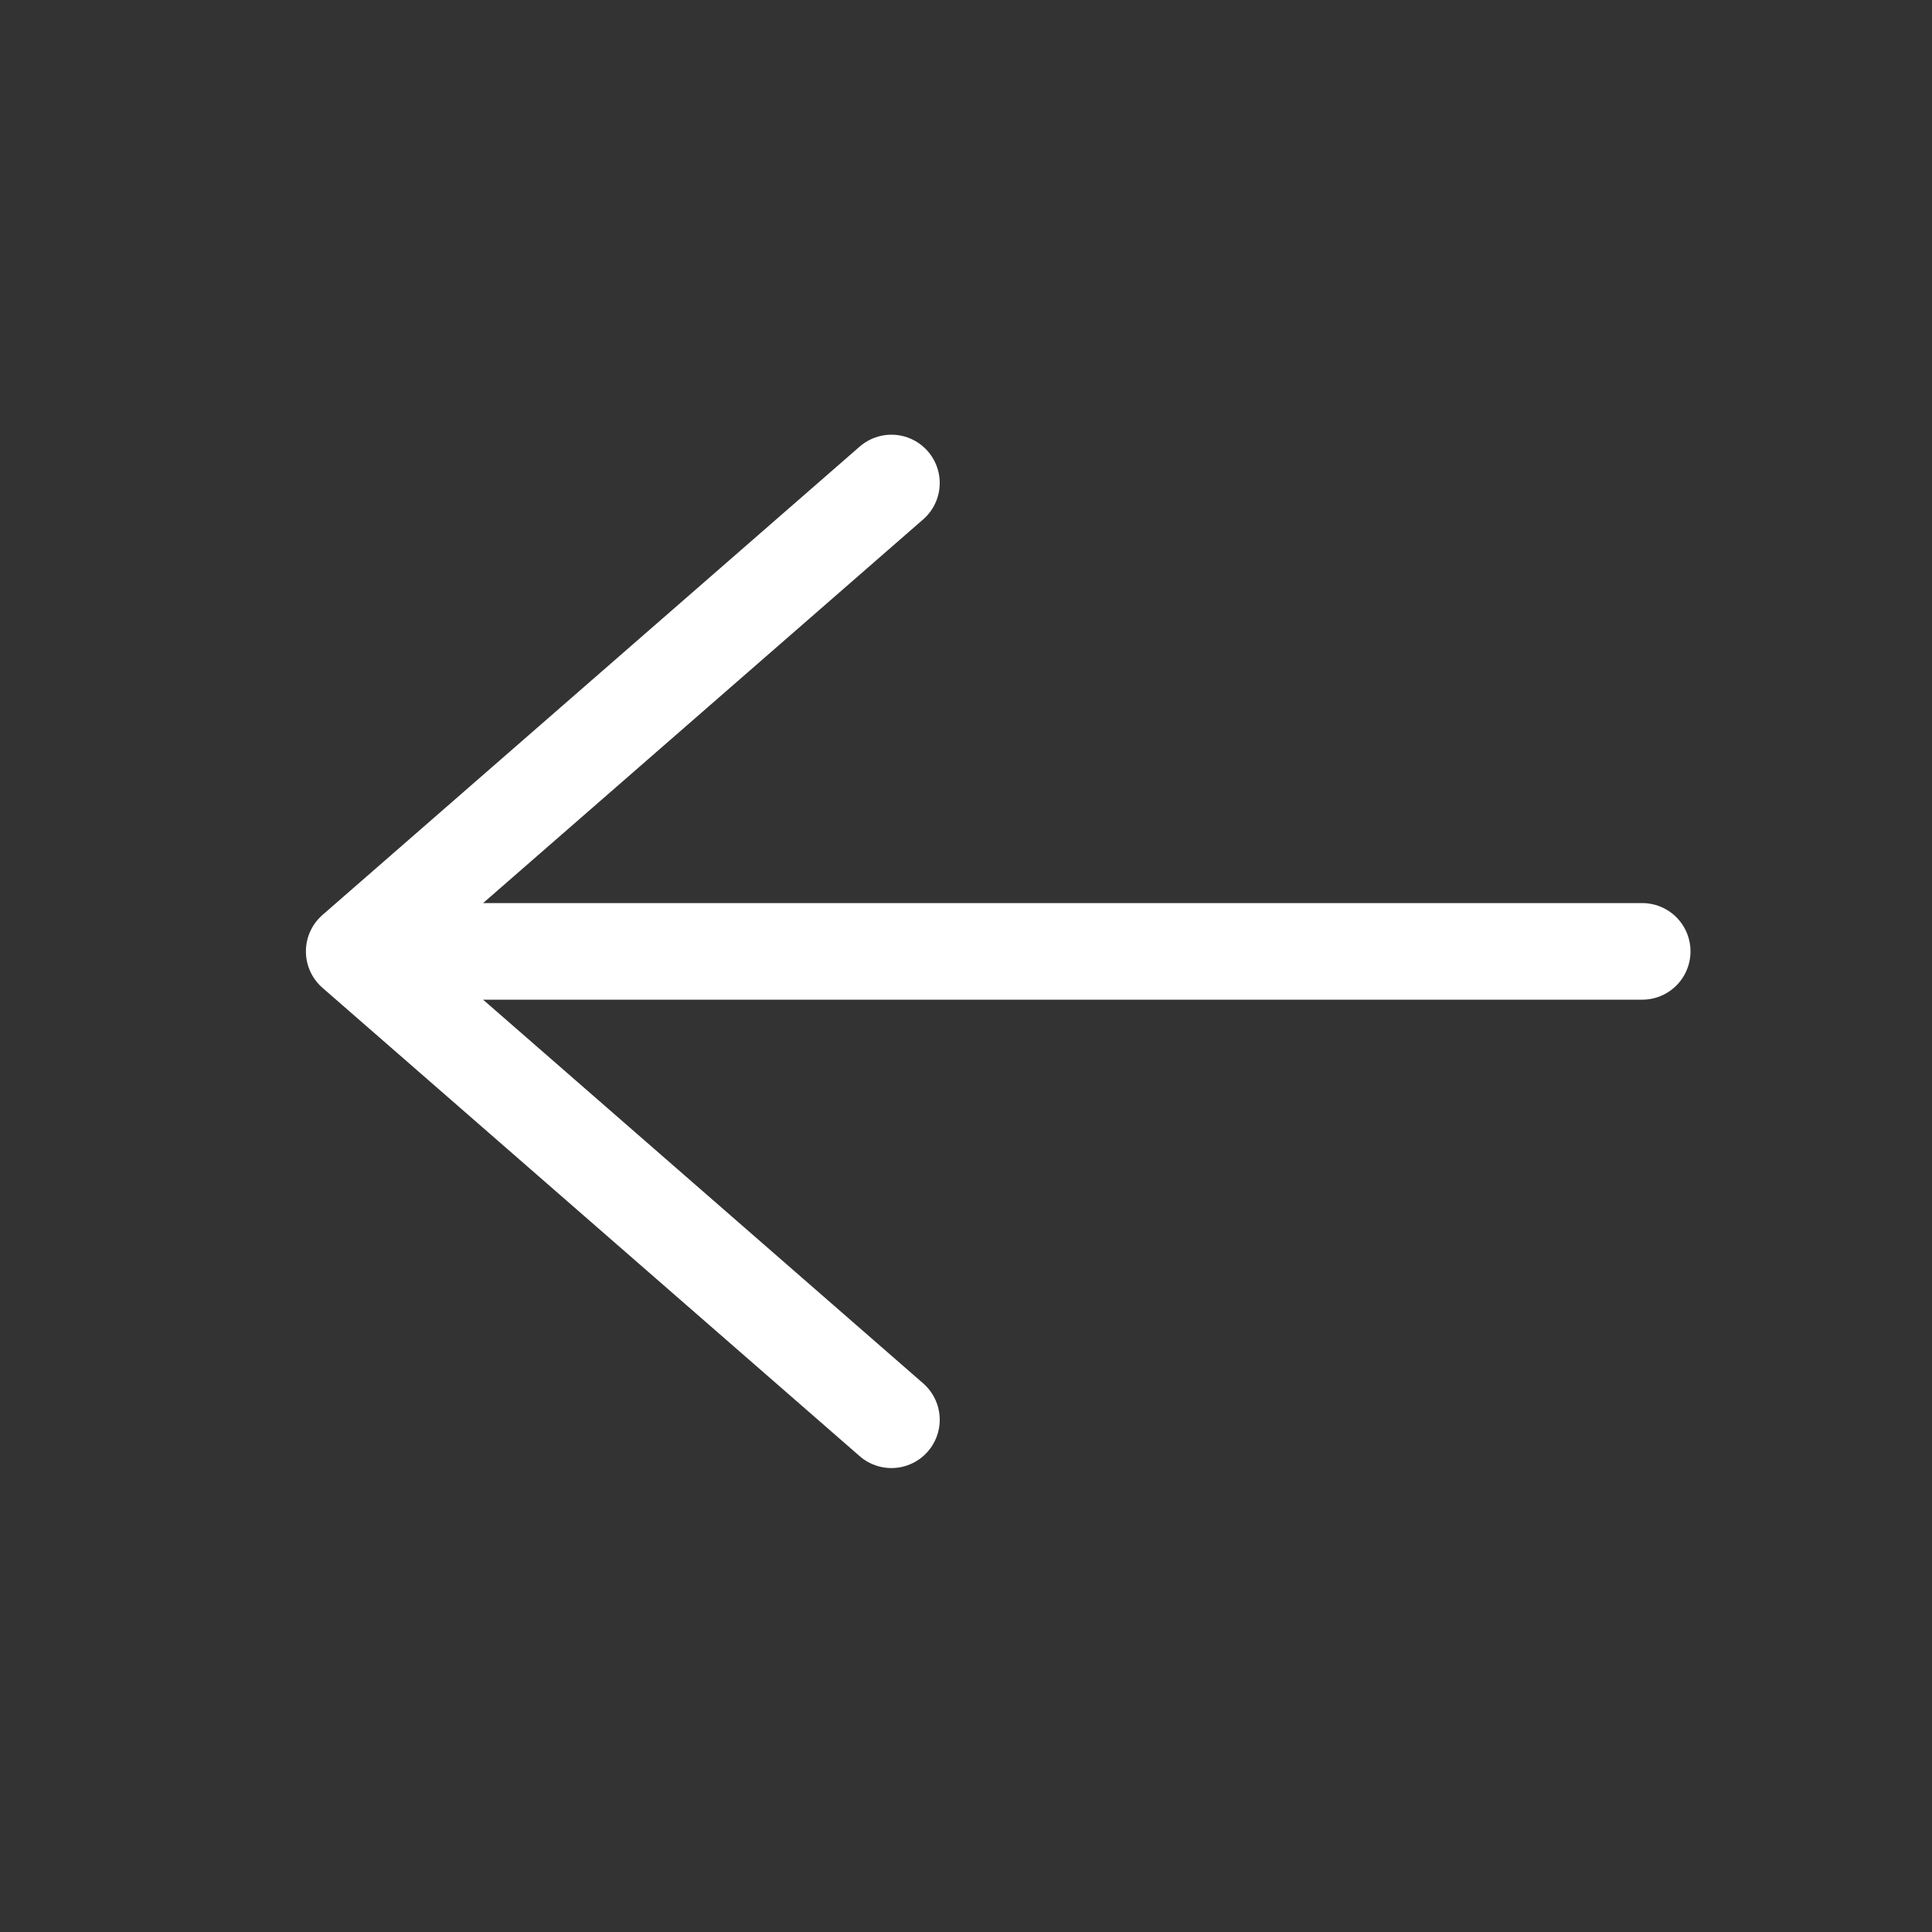<svg xmlns="http://www.w3.org/2000/svg" width="30" height="30" viewBox="0 0 30 30">
  <rect x="0" y="0" width="30" height="30" fill="#333333" stroke="none"/>
  <g id="Group_196" data-name="Group 196" transform="translate(-3796 99)">
    <rect id="Rectangle_84" data-name="Rectangle 84" width="30" height="30" transform="translate(3796 -99)" fill="none"/>
    <path id="Path_423" data-name="Path 423" d="M26.5,15.273H6.5m0,0,8.342,7.273M6.5,15.273,14.842,8" transform="translate(3795 -99.5)" fill="none" stroke="#fff" stroke-linecap="round" stroke-linejoin="round" stroke-width="1.5"/>
  </g>
</svg>
